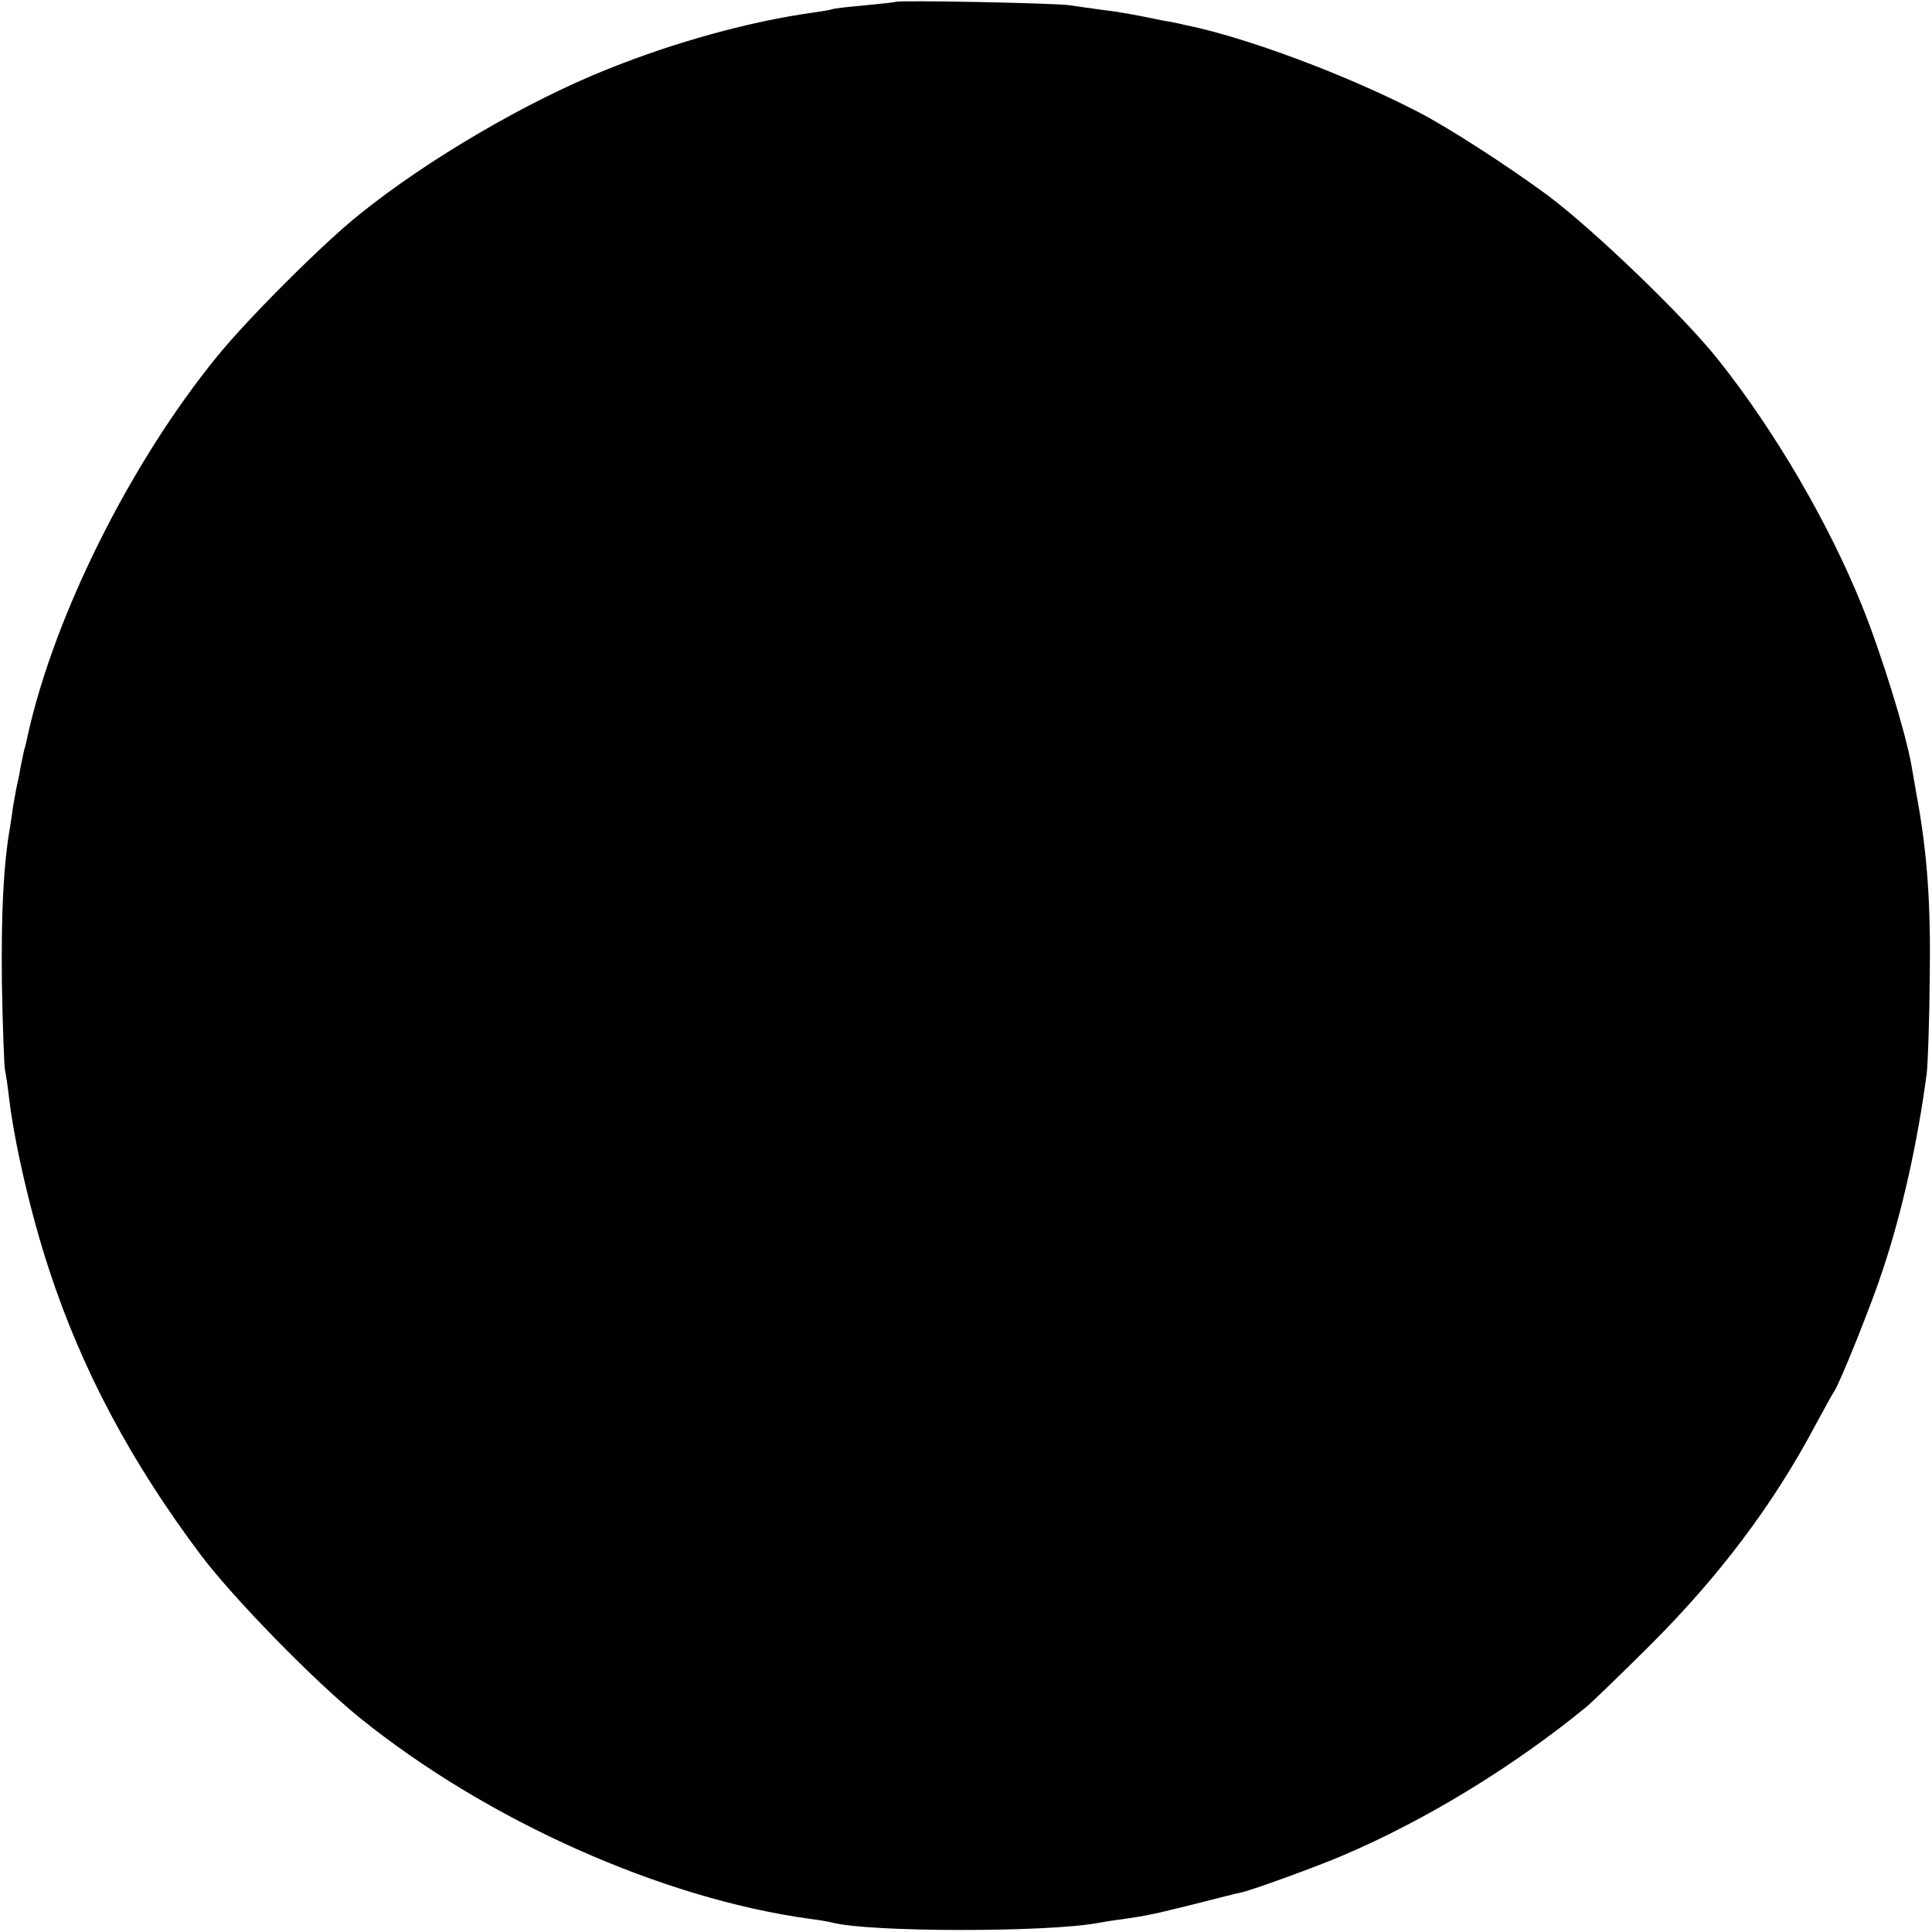 <?xml version="1.0" standalone="no"?>
<!DOCTYPE svg PUBLIC "-//W3C//DTD SVG 20010904//EN"
 "http://www.w3.org/TR/2001/REC-SVG-20010904/DTD/svg10.dtd">
<svg version="1.0" xmlns="http://www.w3.org/2000/svg"
 width="513pt" height="513pt" viewBox="0 0 513 513"
 preserveAspectRatio="xMidYMid meet">
<g transform="translate(0,513) scale(0.1,-0.1)"
fill="#000000" stroke="none">
<path d="M2378 5125 c-1 -1 -38 -5 -80 -9 -43 -4 -83 -8 -90 -11 -7 -2 -31 -6
-53 -9 -163 -23 -361 -77 -540 -149 -214 -85 -479 -240 -659 -385 -97 -77
-299 -279 -380 -379 -229 -281 -431 -685 -502 -1004 -2 -10 -6 -29 -10 -41 -3
-13 -7 -34 -10 -48 -2 -14 -7 -38 -11 -55 -3 -16 -7 -39 -9 -50 -1 -11 -5 -36
-8 -55 -17 -100 -23 -225 -21 -410 2 -113 6 -216 8 -230 3 -14 8 -47 11 -75
14 -119 58 -310 106 -455 87 -267 219 -514 404 -760 87 -115 299 -332 421
-431 338 -273 802 -480 1195 -534 25 -3 52 -8 60 -10 100 -26 571 -26 705 -1
11 2 40 7 65 10 64 9 83 13 195 41 55 14 110 28 121 30 31 7 199 68 269 98
219 93 454 236 650 397 16 14 93 88 170 165 181 181 324 371 435 580 24 44 46
85 50 90 15 21 102 238 129 322 52 156 93 341 117 523 3 25 7 137 8 250 3 198
-6 333 -35 490 -6 36 -13 72 -14 80 -16 89 -80 296 -131 422 -88 218 -230 462
-381 652 -90 114 -329 344 -453 437 -103 76 -263 180 -345 222 -189 98 -459
199 -620 231 -16 4 -41 9 -55 11 -77 16 -120 24 -165 29 -27 4 -66 9 -85 12
-37 6 -456 14 -462 9z"/>
</g>
</svg>
